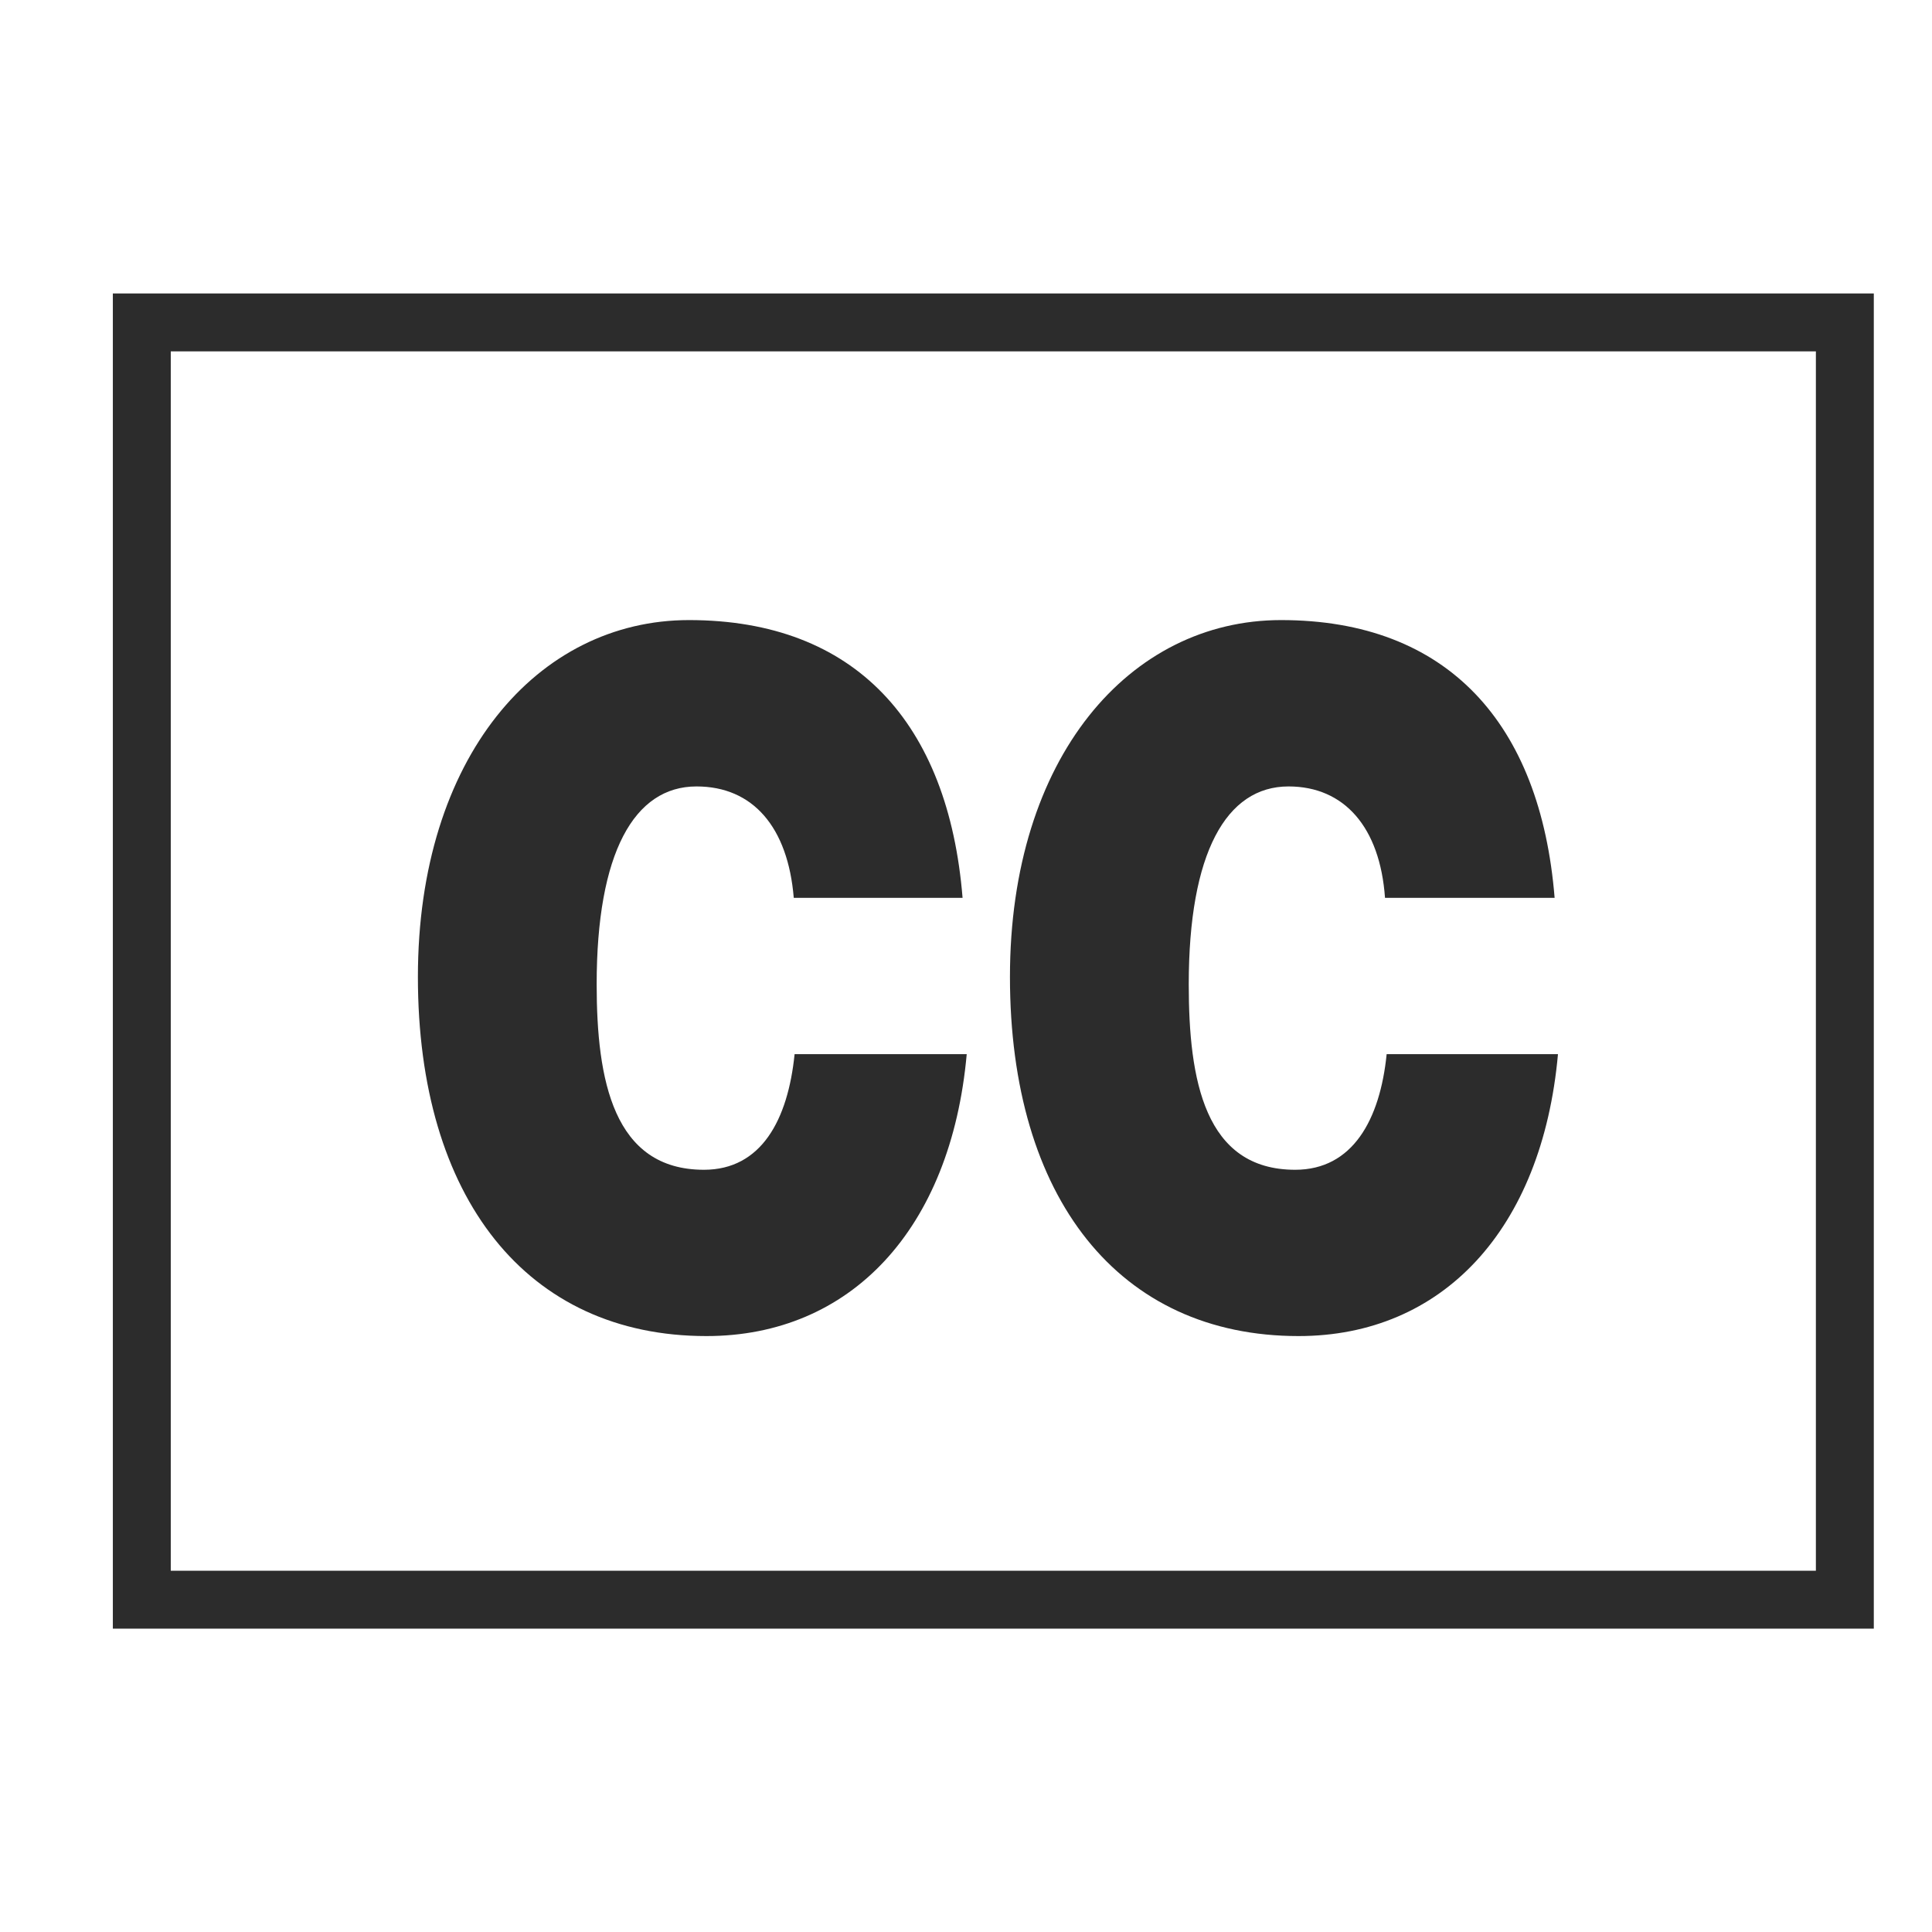 <?xml version="1.0" standalone="no"?><!DOCTYPE svg PUBLIC "-//W3C//DTD SVG 1.1//EN" "http://www.w3.org/Graphics/SVG/1.1/DTD/svg11.dtd"><svg t="1729788126188" class="icon" viewBox="0 0 1024 1024" version="1.1" xmlns="http://www.w3.org/2000/svg" p-id="6624" xmlns:xlink="http://www.w3.org/1999/xlink" width="128" height="128"><path d="M59.812 155.535l0 707.684 933.345 0L993.158 155.535 59.812 155.535zM962.458 832.521 90.511 832.521 90.511 186.235l871.947 0L962.458 832.521z" fill="#2c2c2c" p-id="6625"></path><path d="M374.433 708.146c76.239 0 129.581-56.415 137.948-149.422l-91.231 0c-3.534 34.849-17.638 61.281-48.048 61.281-48.032 0-56.859-47.604-56.859-98.3 0-69.632 19.841-104.875 52.898-104.875 29.966 0 48.476 21.6 51.566 59.046l89.473 0c-7.496-92.546-56.859-147.219-145-147.219-80.218 0-143.685 72.722-143.685 189.104C221.494 634.997 279.223 708.146 374.433 708.146z" fill="#2c2c2c" p-id="6626"></path><path d="M688.235 708.146c76.256 0 129.137-56.415 137.521-149.422l-90.804 0c-3.518 34.849-18.065 61.281-48.476 61.281-48.048 0-56.416-47.604-56.416-98.3 0-69.632 19.825-104.875 52.881-104.875 29.539 0 48.492 21.6 51.139 59.046l89.899 0c-7.479-92.546-56.843-147.219-145-147.219-80.218 0-143.685 72.722-143.685 189.104C535.296 634.997 593.043 708.146 688.235 708.146z" fill="#2c2c2c" p-id="6627"></path></svg>